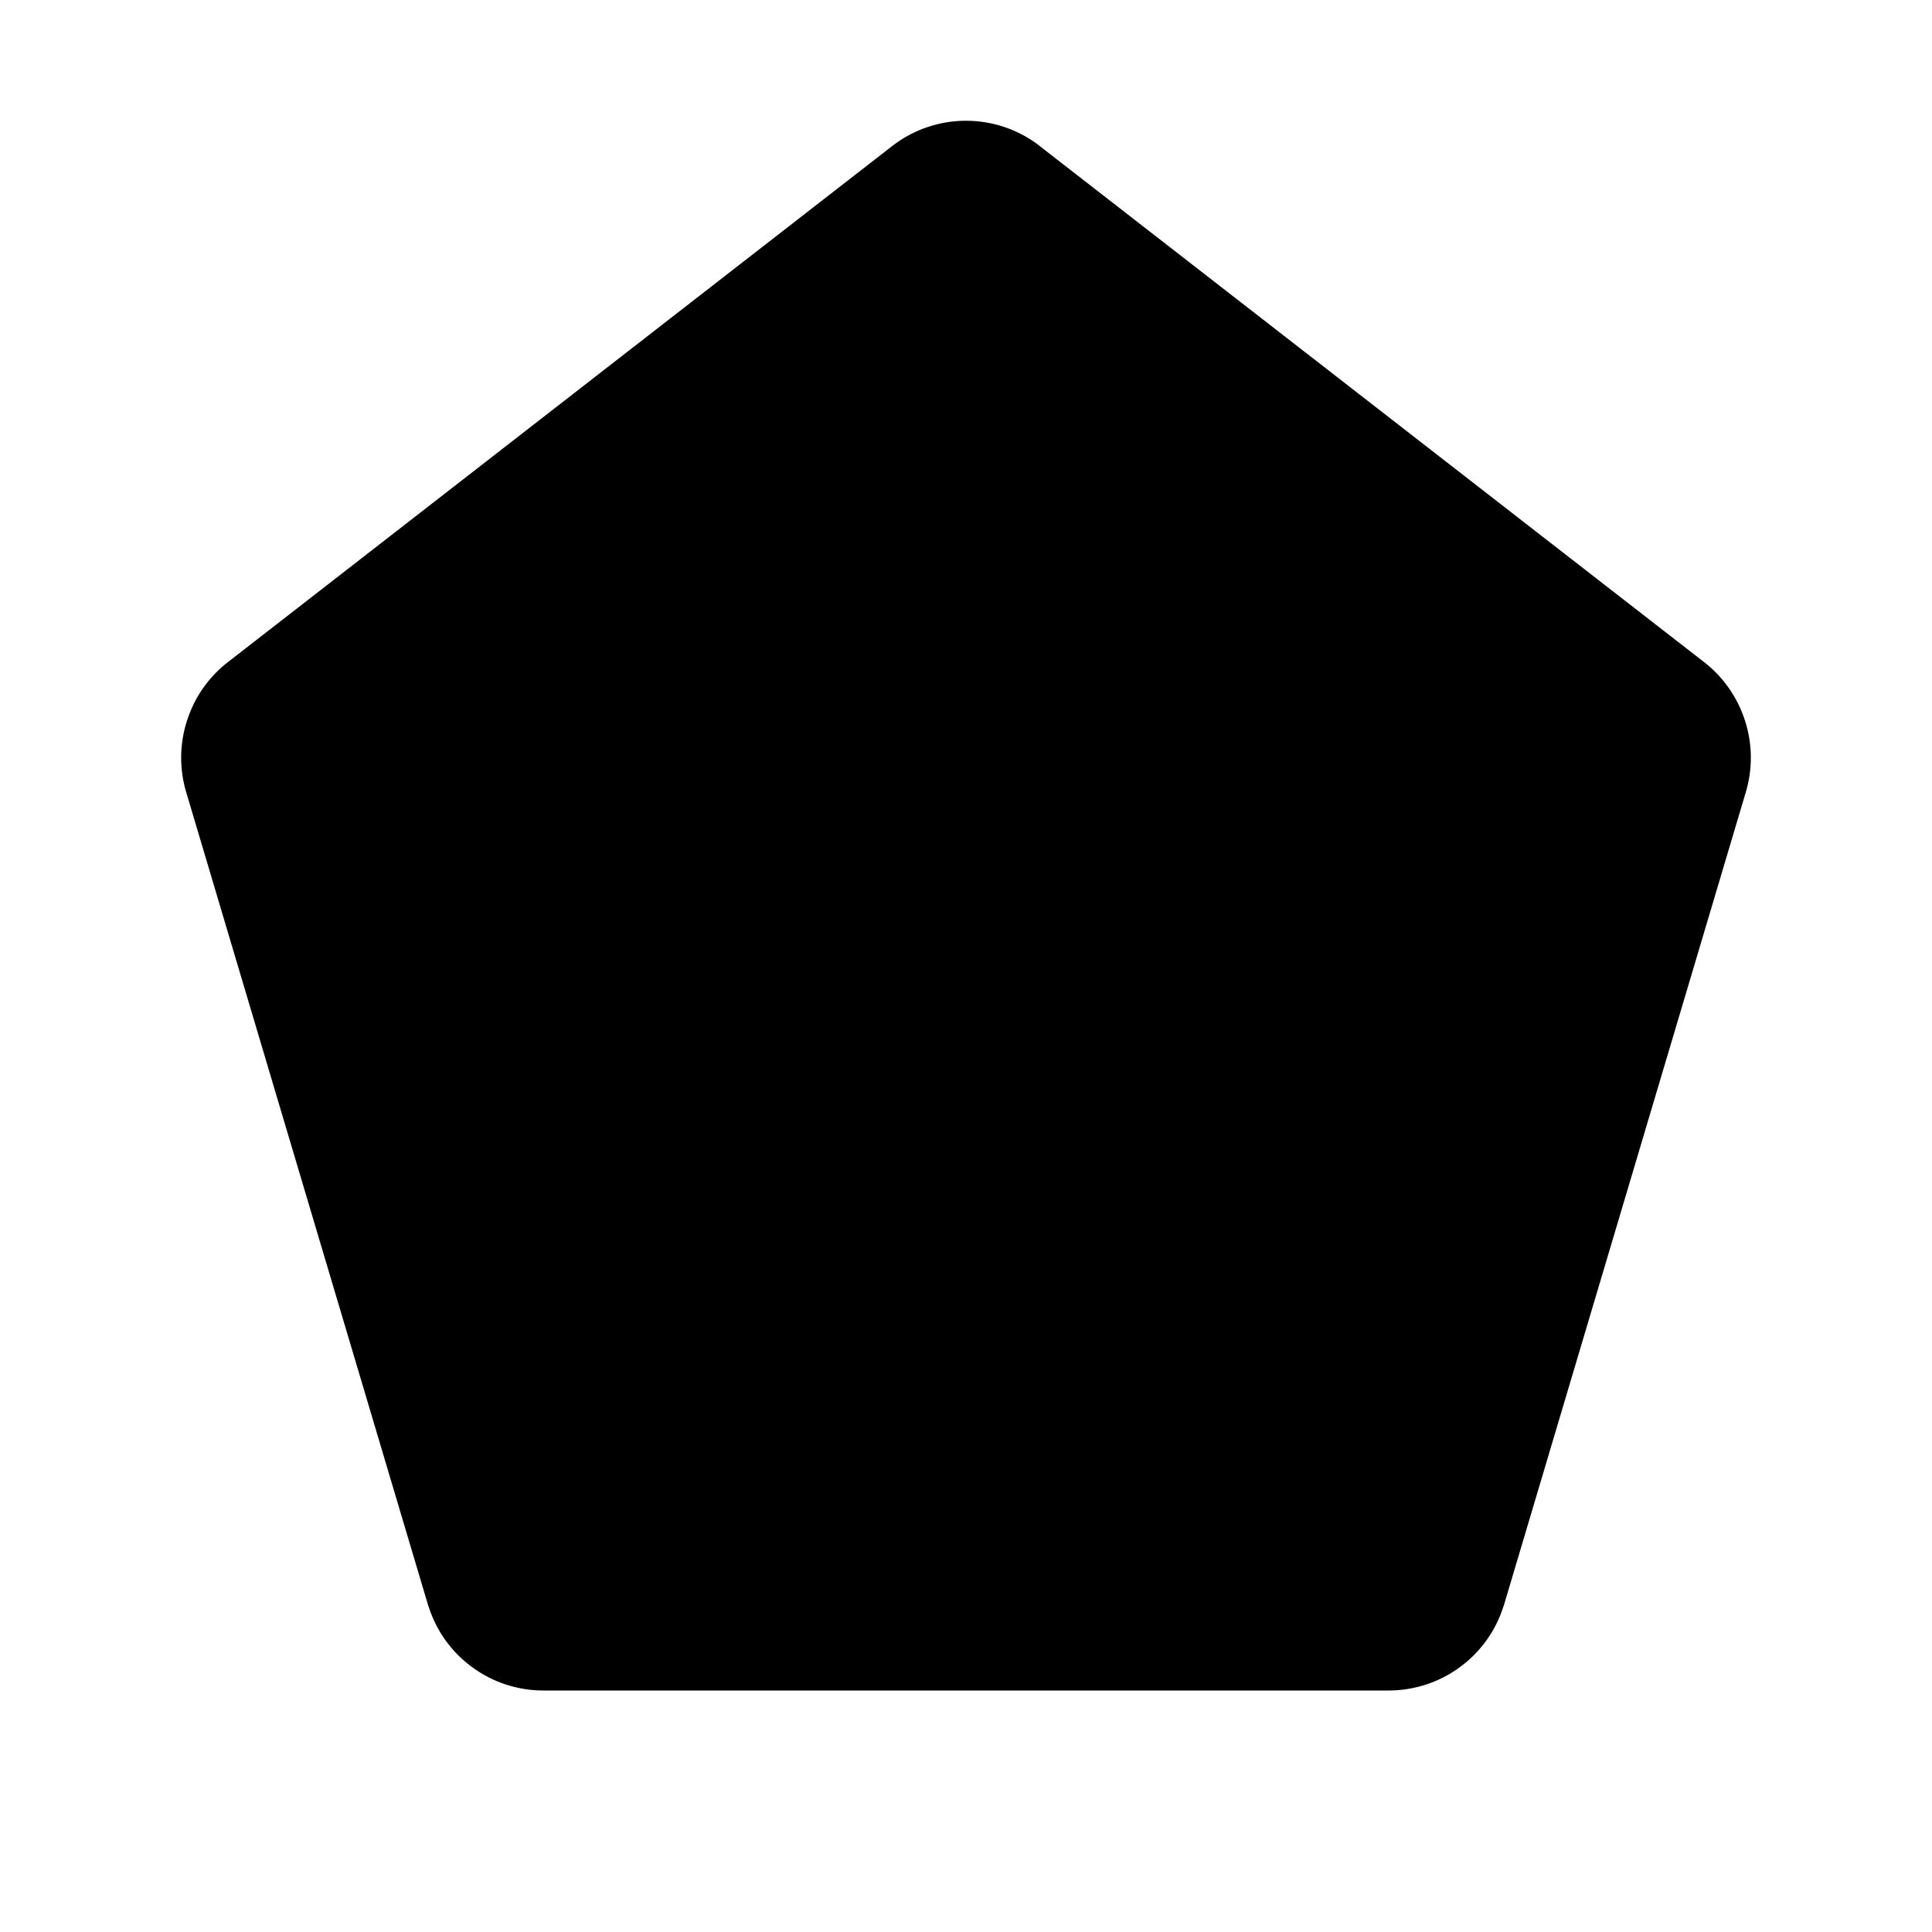<svg width="16" height="16" viewBox="0 0 16 16" fill="none" xmlns="http://www.w3.org/2000/svg">
<g clip-path="url(#clip0_5_516)">
<path d="M14.454 6.574L12.454 13.296L12.45 13.306C12.386 13.508 12.259 13.684 12.088 13.808C11.918 13.933 11.711 14 11.5 14H4.5C4.288 14 4.082 13.933 3.912 13.808C3.741 13.684 3.614 13.508 3.55 13.306L3.546 13.296L1.546 6.574C1.484 6.376 1.485 6.164 1.549 5.967C1.612 5.769 1.736 5.596 1.902 5.472L7.397 1.203L7.409 1.194C7.58 1.068 7.787 1 8 1C8.213 1 8.42 1.068 8.591 1.194L8.602 1.203L14.098 5.472C14.264 5.596 14.387 5.769 14.451 5.967C14.515 6.164 14.516 6.376 14.454 6.574Z" fill="black"/>
</g>
<defs>
<clipPath id="clip0_5_516">
<rect width="16" height="16" fill="white"/>
</clipPath>
</defs>
</svg>
